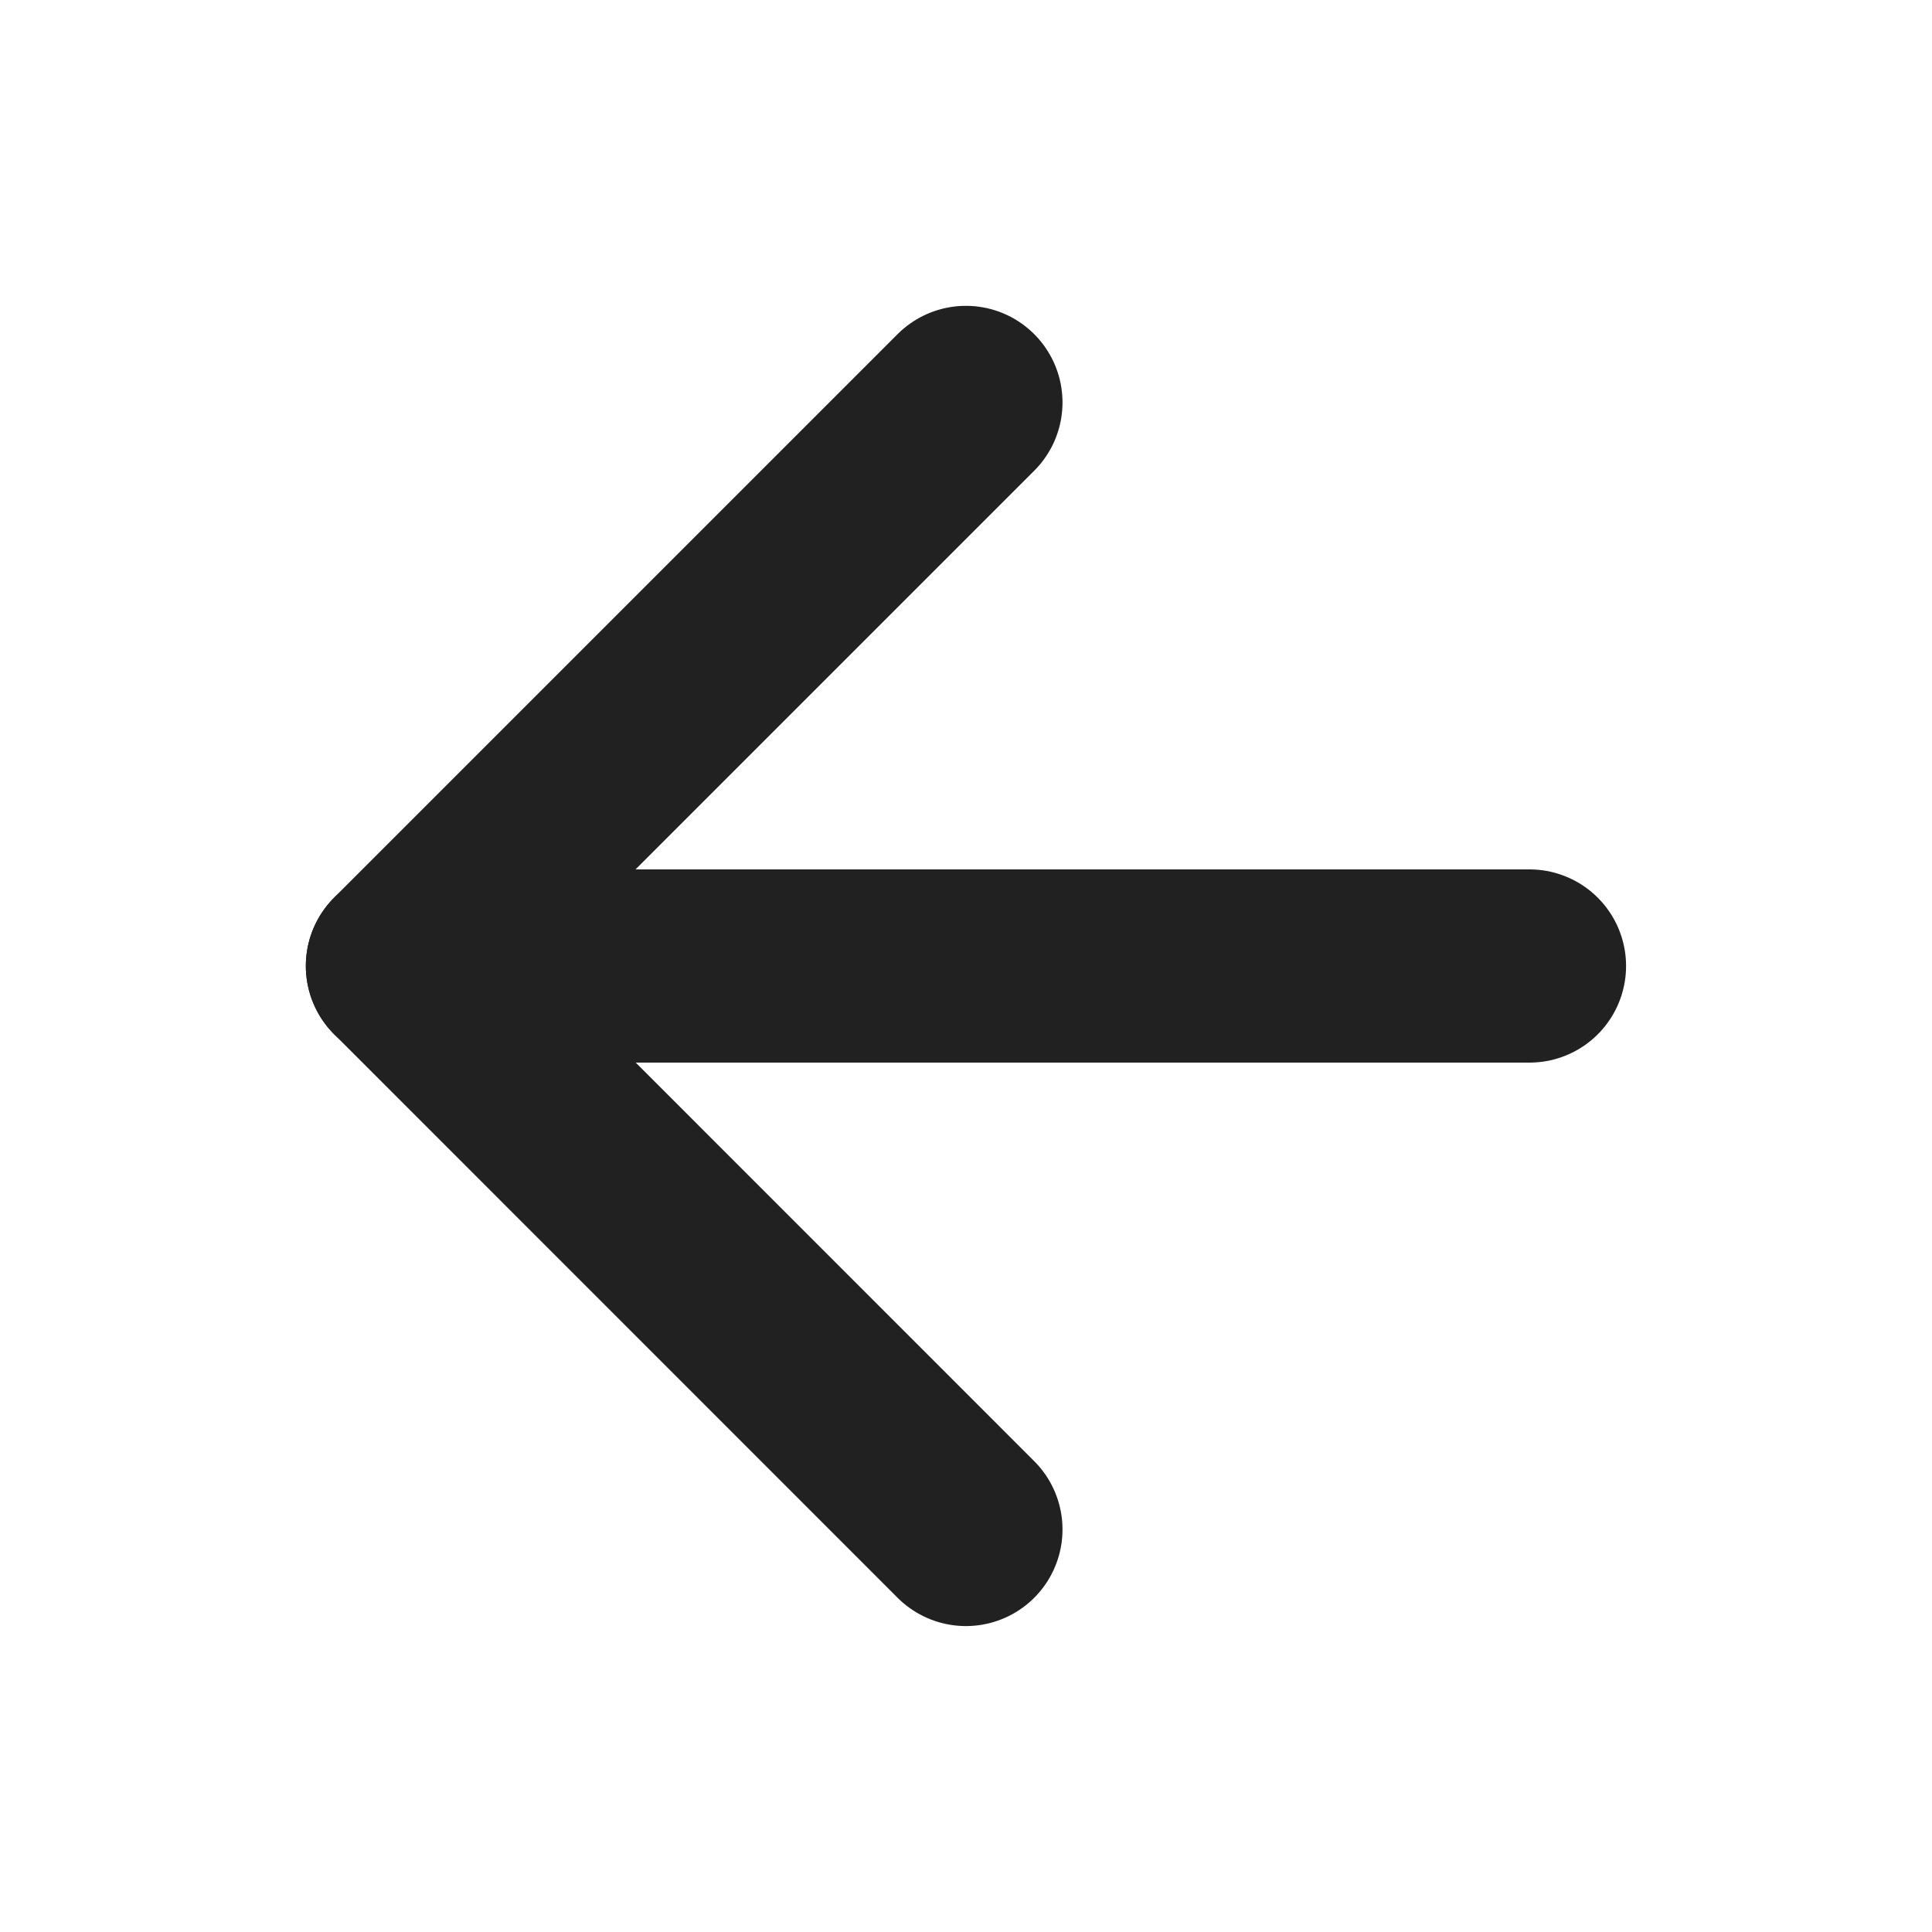 <svg width="20" height="20" viewBox="0 0 20 20" fill="none" xmlns="http://www.w3.org/2000/svg">
<g id="arrow-left">
<path id="Vector" d="M15.833 10H4.166" stroke="#212121" stroke-width="2" stroke-linecap="round" stroke-linejoin="round"/>
<path id="Vector_2" d="M9.999 15.833L4.166 9.999L9.999 4.166" stroke="#212121" stroke-width="2" stroke-linecap="round" stroke-linejoin="round"/>
</g>
</svg>
